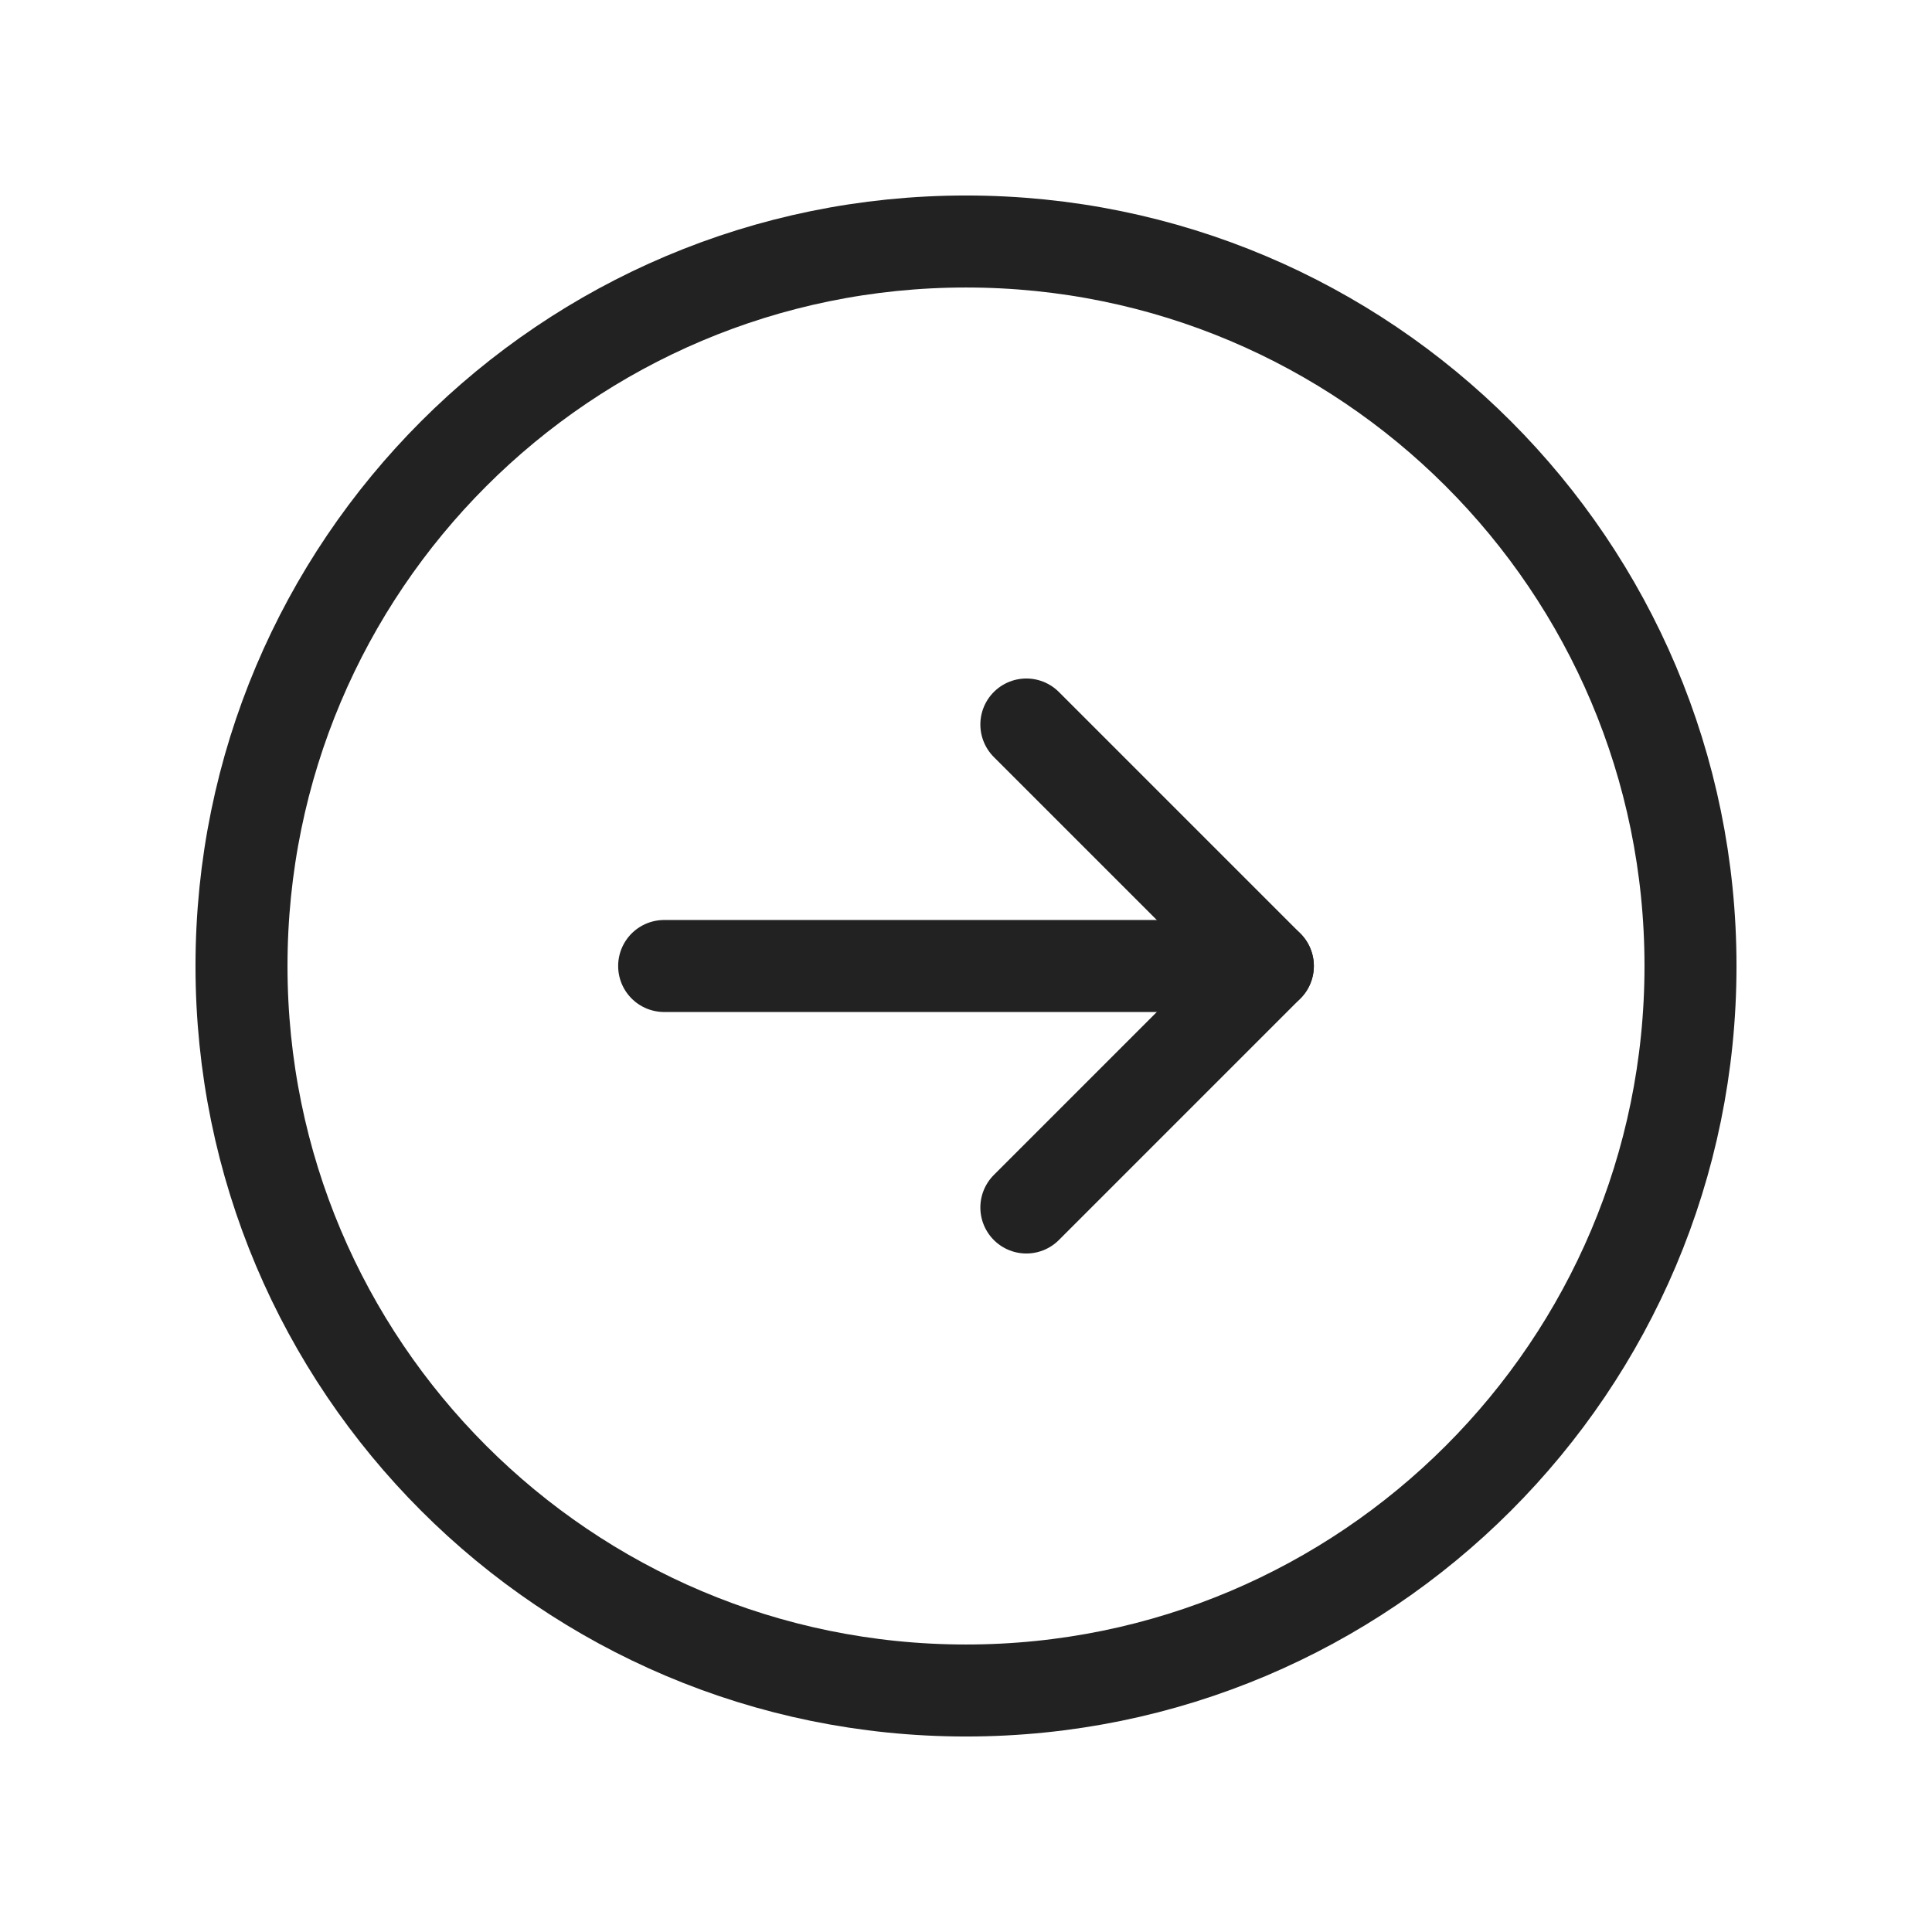<svg width="42" height="42" viewBox="0 0 42 42" fill="none" xmlns="http://www.w3.org/2000/svg">
<g clip-path="url(#clip0_118_3002)">
<path d="M21 36.75C29.698 36.75 36.75 29.698 36.75 21C36.75 12.302 29.698 5.25 21 5.25C12.302 5.25 5.25 12.302 5.25 21C5.25 29.698 12.302 36.75 21 36.75Z" stroke="#222222" stroke-width="2" stroke-linecap="round" stroke-linejoin="round"/>
<path d="M14.438 21H27.562" stroke="#222222" stroke-width="2" stroke-linecap="round" stroke-linejoin="round"/>
<path d="M22.312 15.75L27.562 21L22.312 26.25" stroke="#222222" stroke-width="2" stroke-linecap="round" stroke-linejoin="round"/>
</g>
<defs>
<clipPath id="clip0_118_3002">
<rect width="42" height="42" fill="white"/>
</clipPath>
</defs>
</svg>
